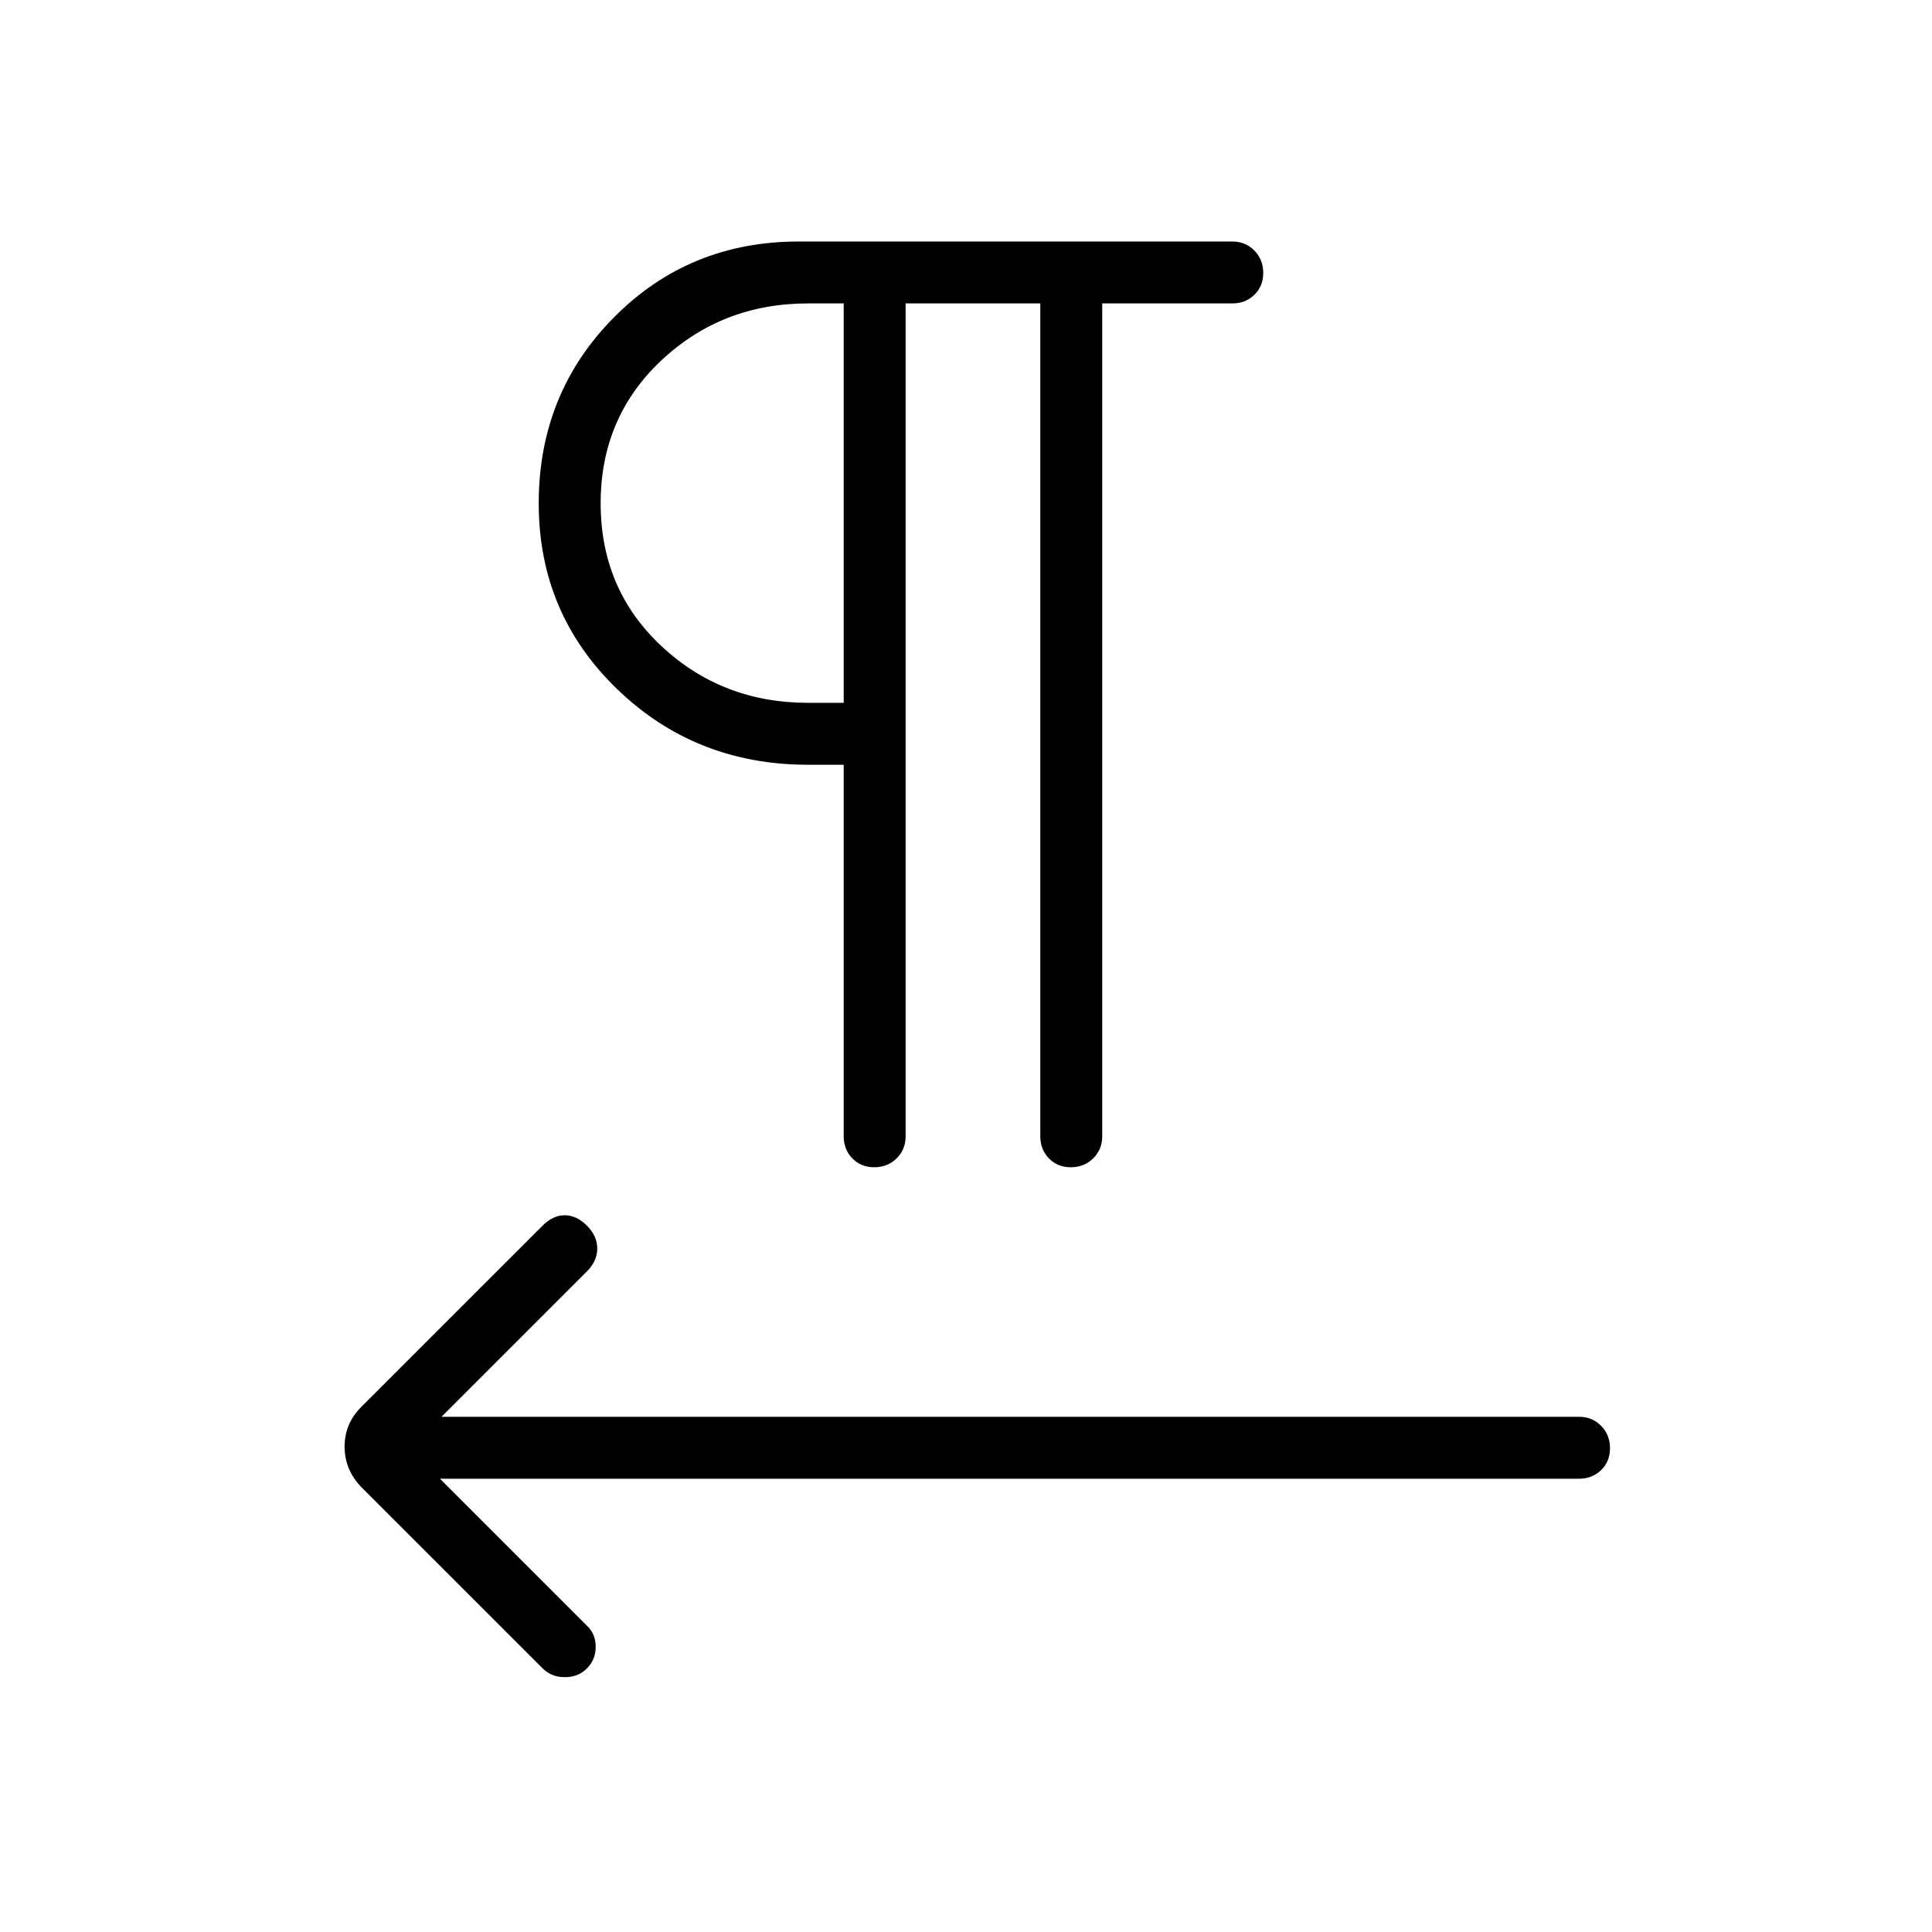 <svg xmlns="http://www.w3.org/2000/svg" width="48" height="48" viewBox="0 -960 960 960"><path d="M450-809.23v413.85q0 6.57-4.49 10.98-4.48 4.4-11.11 4.4-6.63 0-10.9-4.42-4.27-4.43-4.27-10.96V-580h-17.69q-56 0-94.92-37.62-38.93-37.61-38.93-92.26 0-54.66 37.35-92.39Q342.38-840 396.92-840h215.39q6.54 0 10.96 4.48 4.42 4.49 4.42 11.12 0 6.63-4.42 10.9-4.42 4.27-10.96 4.27h-64.62v413.85q0 6.53-4.48 10.96-4.49 4.42-11.12 4.42-6.63 0-10.9-4.42-4.27-4.43-4.27-10.96v-413.85H450Zm-231.38 584 73 73q4.38 4.13 4.38 10.49T291.67-131q-4.33 4.38-11 4.38T269.62-131l-90.16-90.15q-8.23-8.58-8.23-20.02 0-11.45 8.23-19.68L269.62-351q5.15-5.15 11-5.15 5.84 0 11 5.15 5.15 5.15 5.15 11.38 0 6.24-5.15 11.39L219.38-256h565.24q6.53 0 10.96 4.49 4.42 4.48 4.42 11.11 0 6.63-4.42 10.9-4.43 4.27-10.96 4.27h-566Zm200.61-385.54v-198.46h-17.69q-42.77 0-72.92 28.32-30.16 28.32-30.16 71T328.62-639q30.15 28.23 72.92 28.23h17.69Zm0-99.23Z"/></svg>